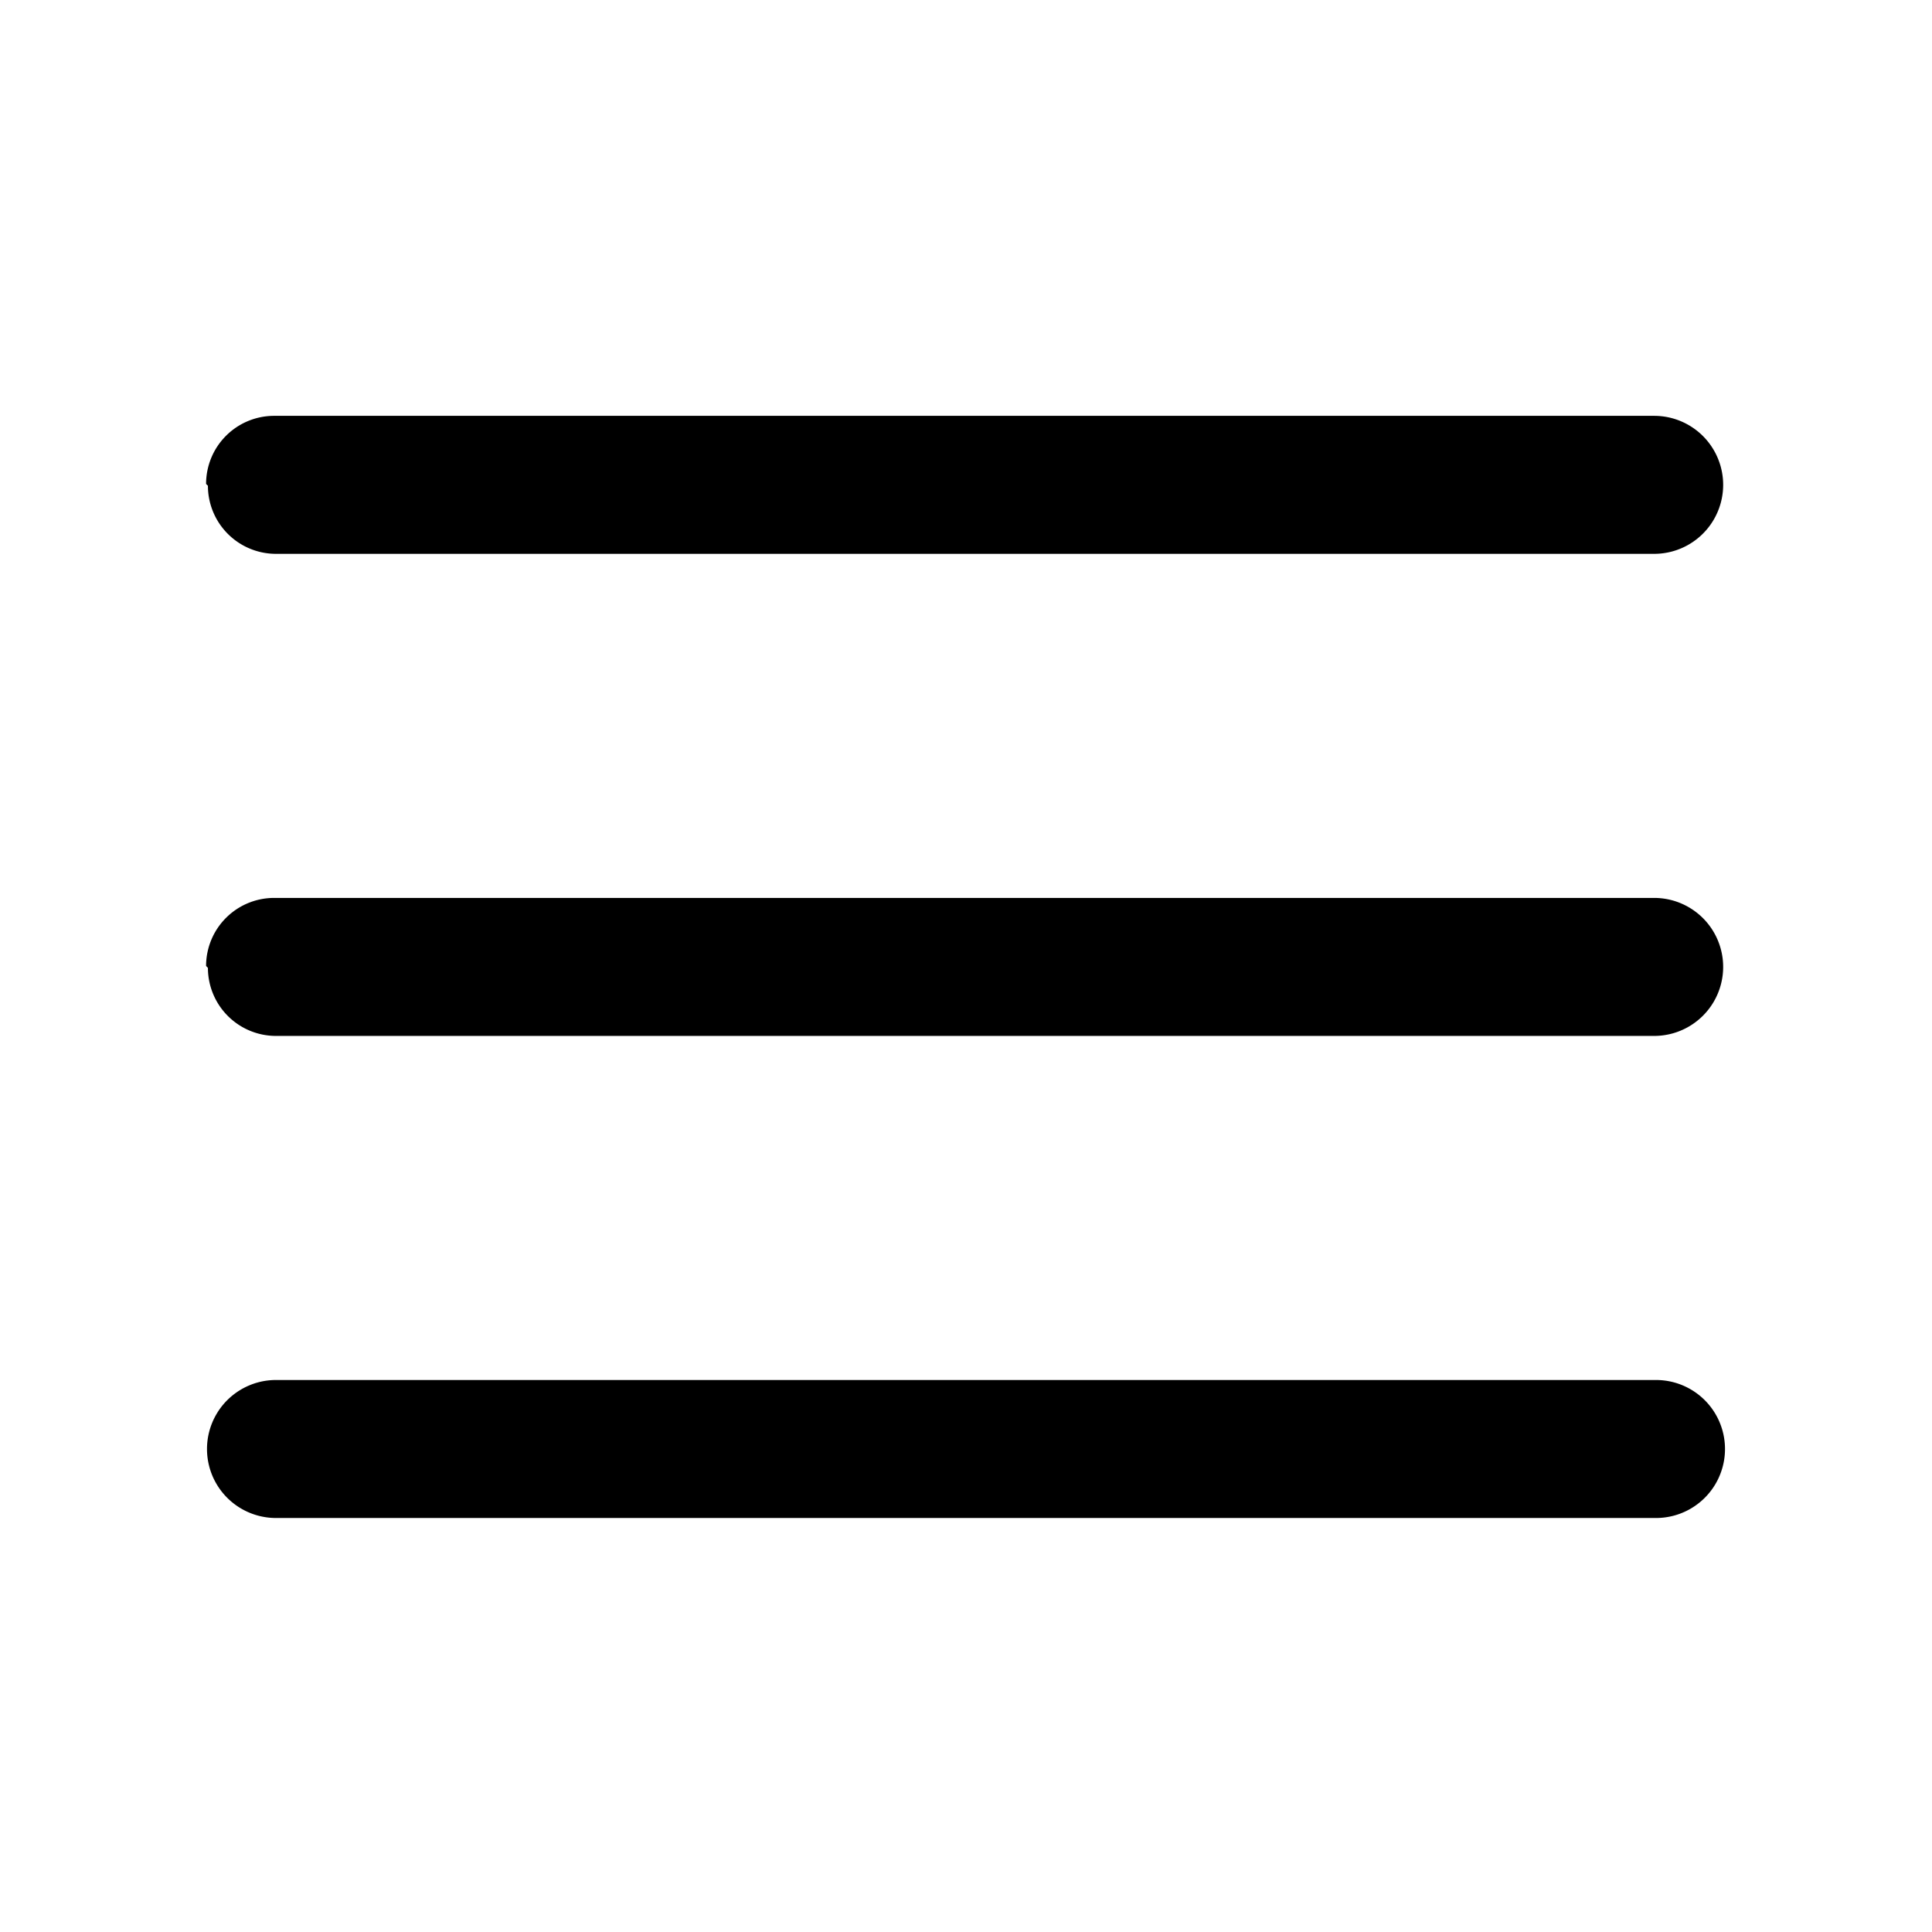 <svg width="30" height="30" viewBox="0 0 1.05 1.05" fill="none" xmlns="http://www.w3.org/2000/svg"><path d="M.112.263A.037.037 0 0 1 .149.226h.75a.037.037 0 1 1 0 .075H.15A.037.037 0 0 1 .113.264M.112.525A.037.037 0 0 1 .149.488h.75a.037.037 0 1 1 0 .075H.15A.037.037 0 0 1 .113.526M.15.75a.037.037 0 1 0 0 .075H.9A.037.037 0 1 0 .9.75z" fill="#000"/></svg>